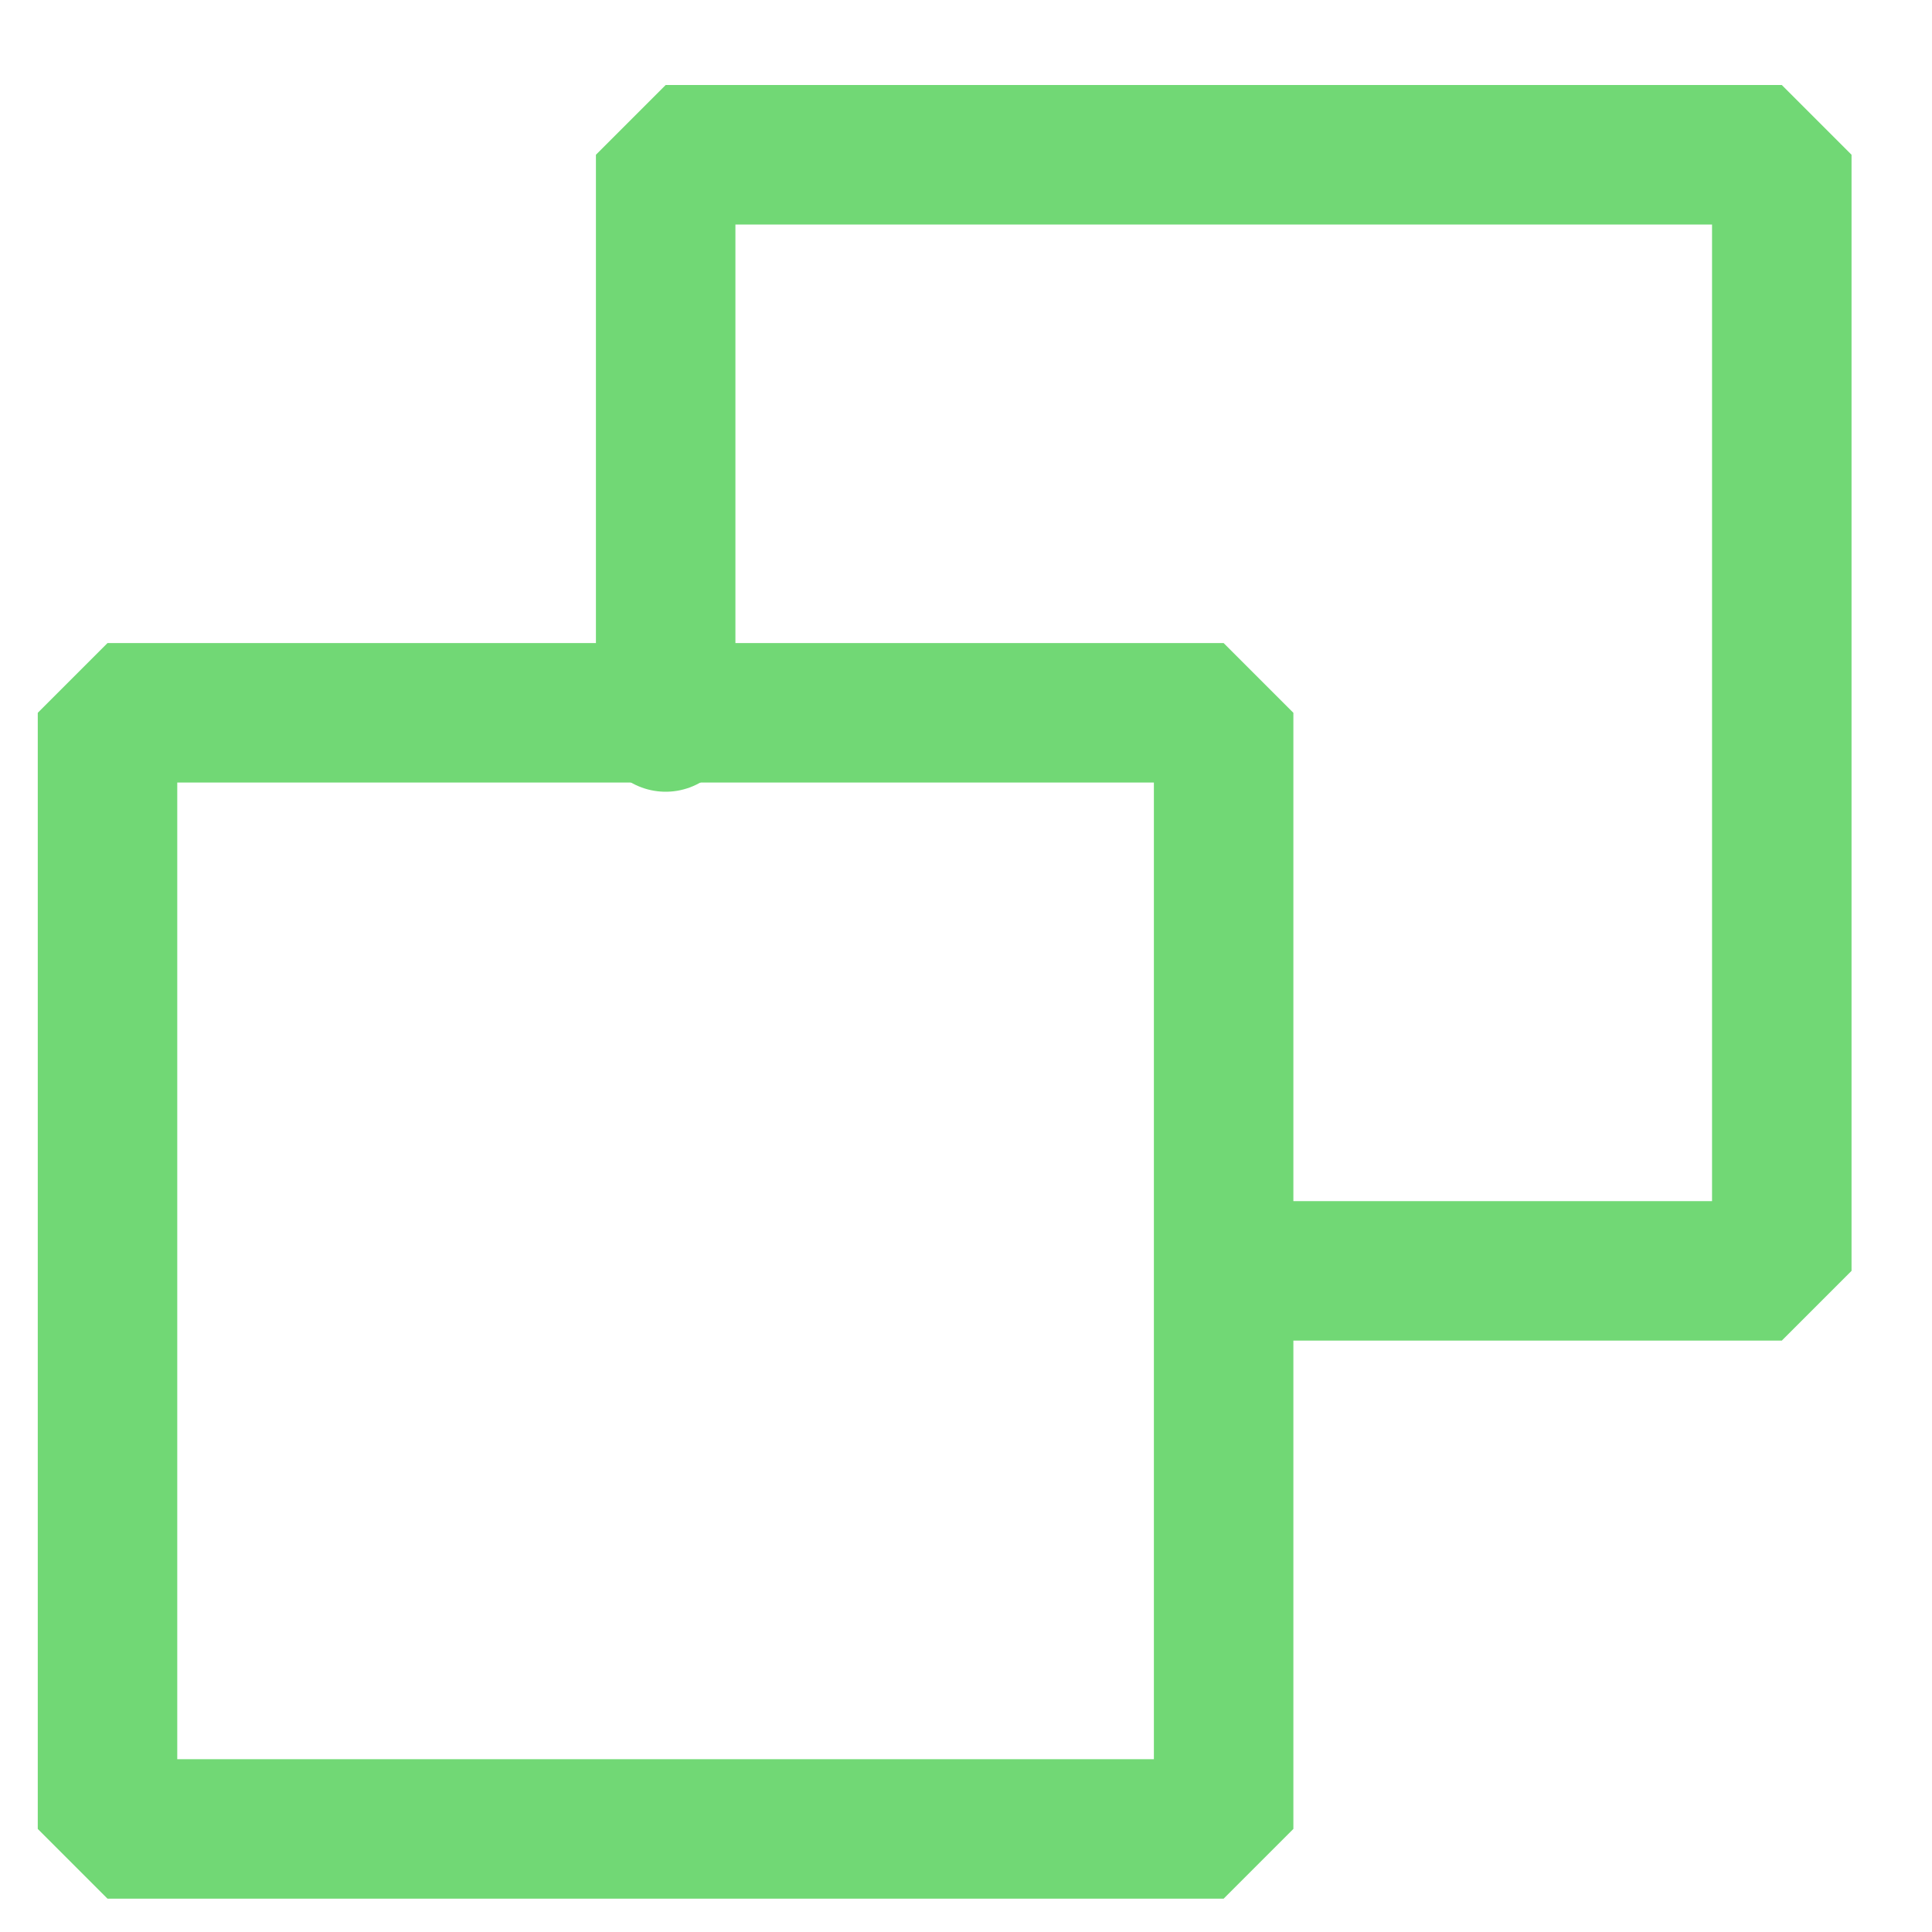 <svg width="20" height="20" viewBox="0 0 20 20" fill="none" xmlns="http://www.w3.org/2000/svg">
<rect x="1.113" y="7.379" width="11.554" height="11.554" stroke="#71D875" stroke-width="1.444" stroke-linecap="round" stroke-linejoin="bevel"/>
<path d="M6.891 7.474V1.602H18.445V13.156H12.848" stroke="#71D875" stroke-width="1.444" stroke-linecap="round" stroke-linejoin="bevel"/>
</svg>
